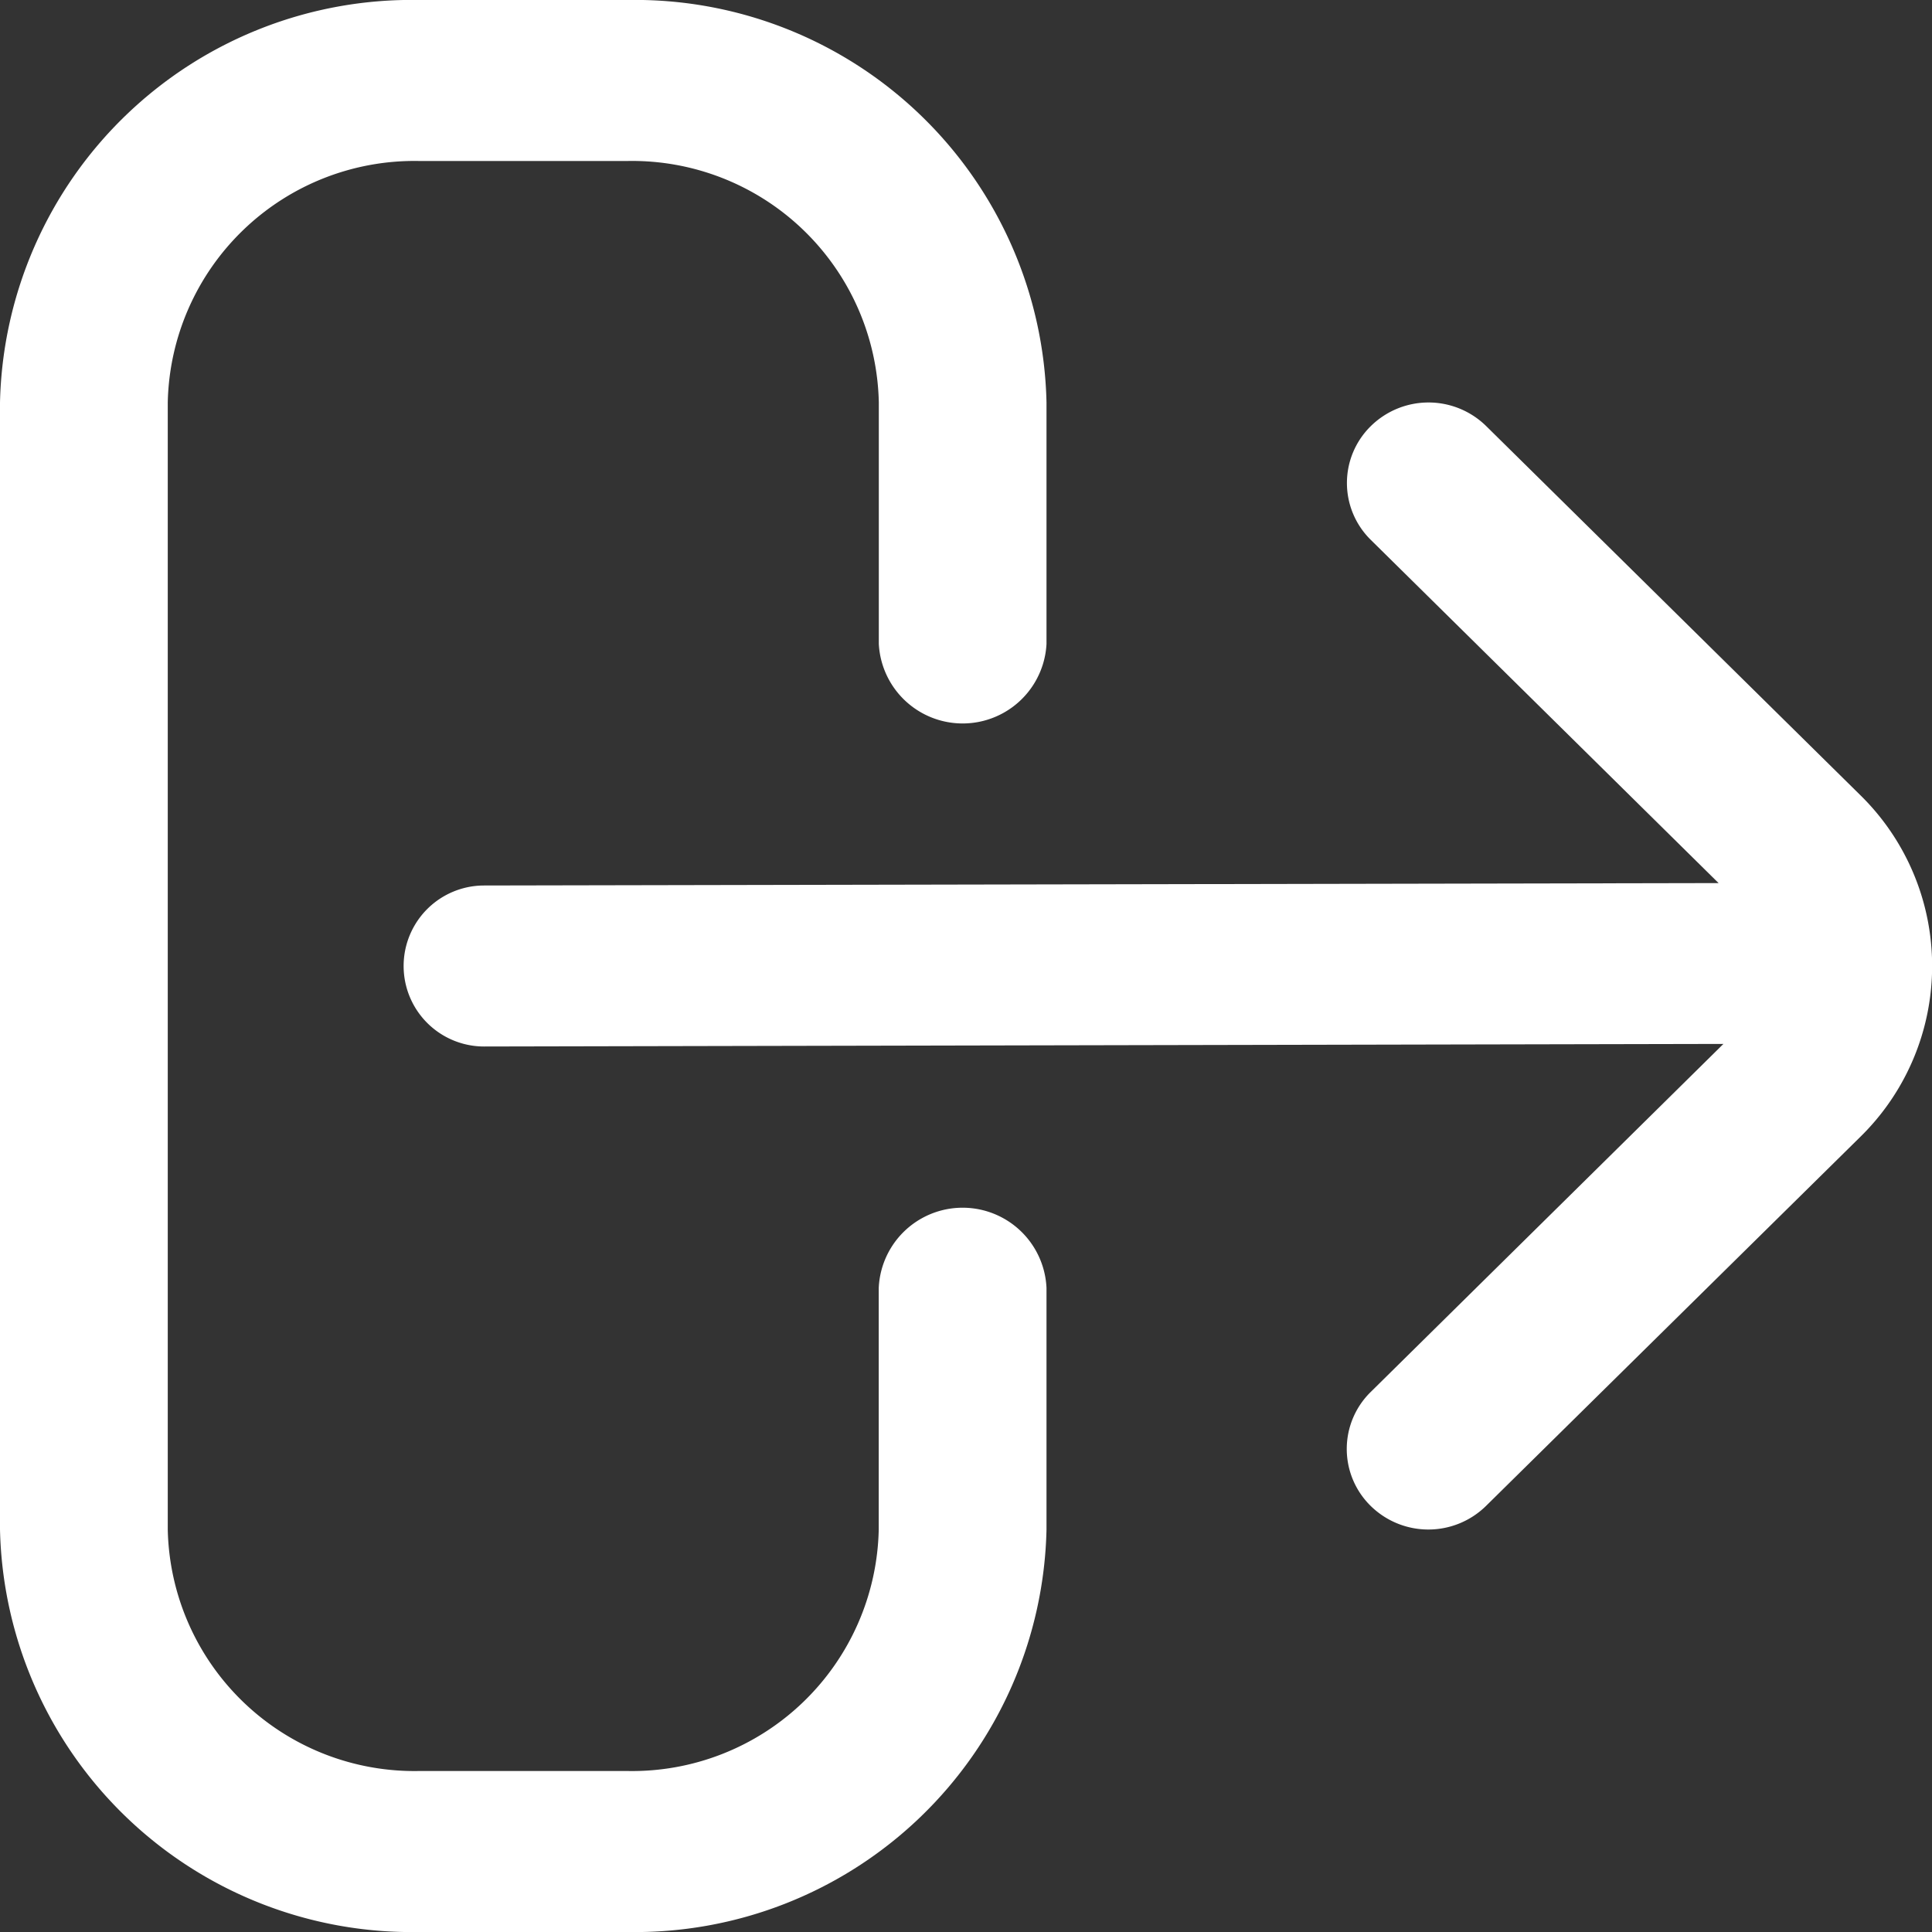 <svg xmlns="http://www.w3.org/2000/svg" width="24" height="24" viewBox="0 0 24 24">
  <rect x="0" y="0" width="24" height="24" fill="#333333" stroke="none"/>
  <path id="logout" d="M5.21,24A5.115,5.115,0,0,1,0,19V5A5.115,5.115,0,0,1,5.21,0H7.79A5.114,5.114,0,0,1,13,5V8a1.043,1.043,0,0,1-2.083,0V5A3.065,3.065,0,0,0,7.79,2H5.21A3.065,3.065,0,0,0,2.084,5V19A3.065,3.065,0,0,0,5.21,22H7.79a3.065,3.065,0,0,0,3.126-3V16A1.043,1.043,0,0,1,13,16v3A5.114,5.114,0,0,1,7.79,24Zm11.817-5.293a.991.991,0,0,1,0-1.415l4.382-4.324L6.014,13a1,1,0,1,1,0-2l15.335-.03-4.32-4.263a.99.99,0,0,1,0-1.414,1.022,1.022,0,0,1,1.433,0l4.649,4.586a2.971,2.971,0,0,1,0,4.242L18.46,18.707a1.022,1.022,0,0,1-1.433,0Z" fill="#fff"/>
</svg>

